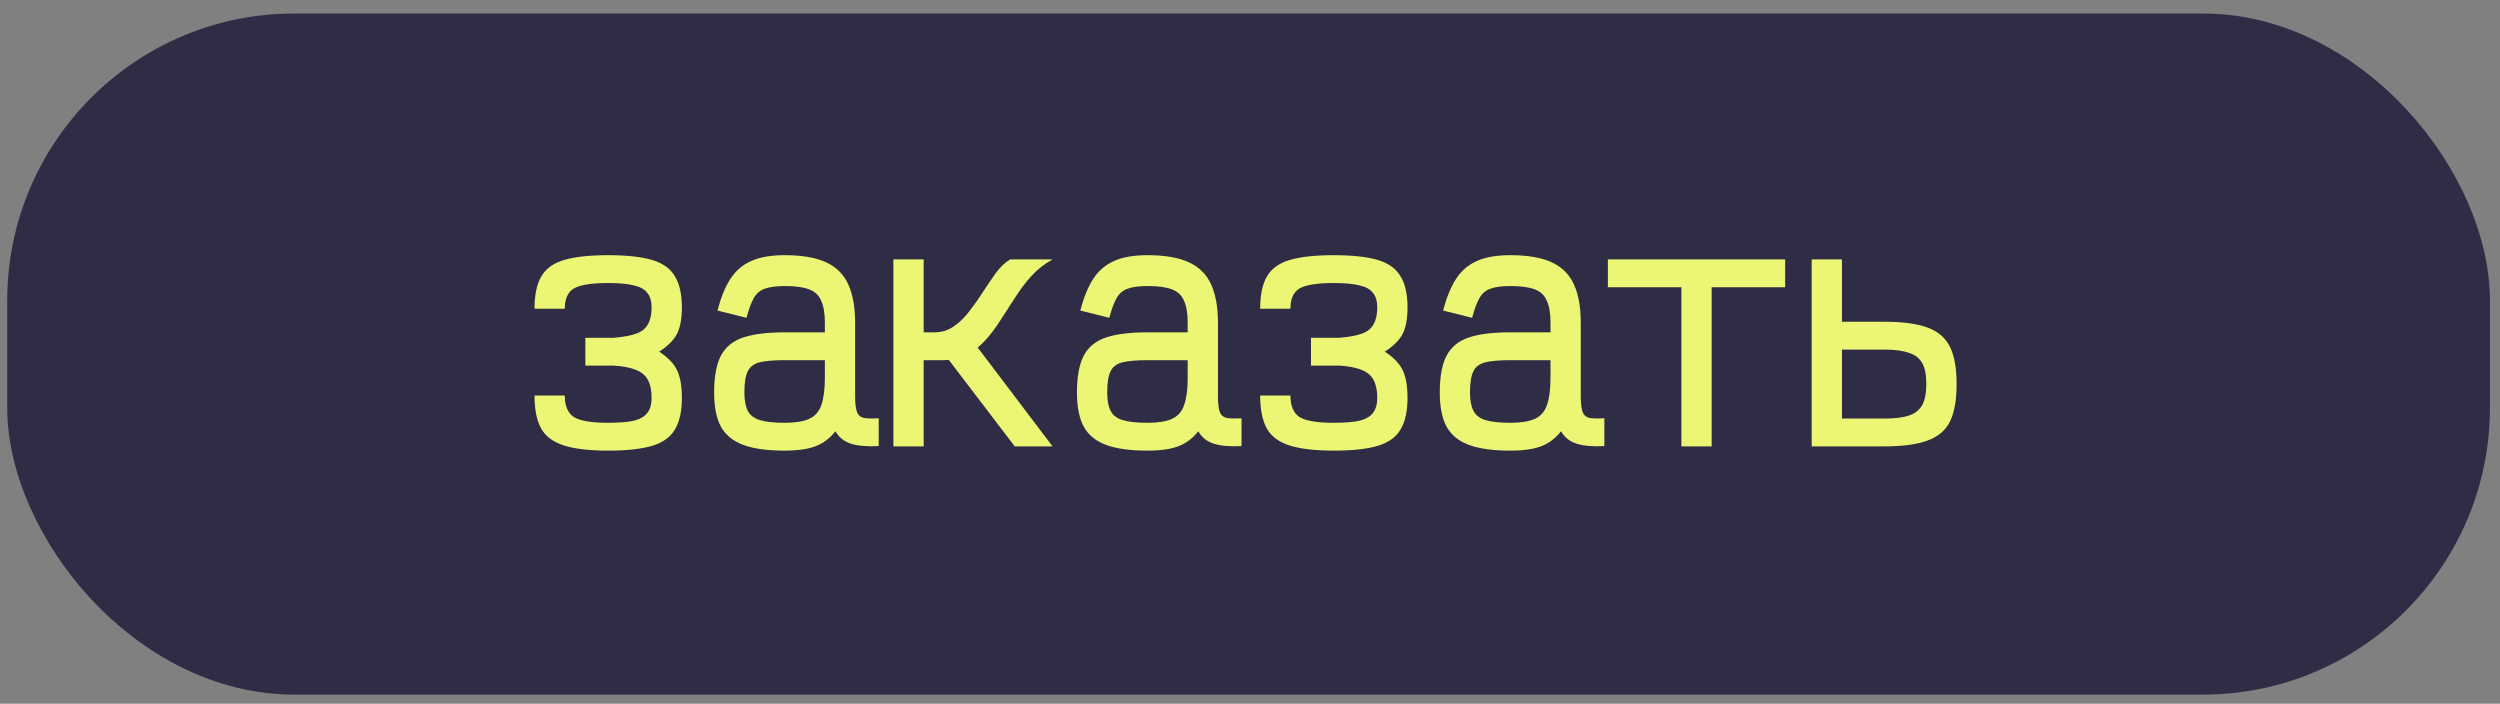 <svg width="135" height="38" viewBox="0 0 135 38" fill="none" xmlns="http://www.w3.org/2000/svg">
<rect x="0" y="0" width="135" height="38" fill="#808080" stroke="none"/>
<rect x="0.39" y="0.729" width="134.068" height="36.78" rx="15.5" fill="#2F2D46"/>
<path d="M97.831 24.105V14.008H99.465V23.795L98.272 22.602H101.736C102.313 22.602 102.765 22.548 103.092 22.439C103.429 22.319 103.669 22.123 103.811 21.851C103.952 21.578 104.023 21.208 104.023 20.74C104.023 20.26 103.952 19.89 103.811 19.629C103.669 19.356 103.429 19.166 103.092 19.057C102.765 18.937 102.313 18.877 101.736 18.877H98.288V17.374H101.736C102.727 17.374 103.506 17.477 104.072 17.684C104.649 17.891 105.058 18.24 105.297 18.73C105.537 19.209 105.657 19.879 105.657 20.74C105.657 21.6 105.537 22.275 105.297 22.765C105.058 23.245 104.649 23.588 104.072 23.795C103.506 24.002 102.727 24.105 101.736 24.105H97.831Z" fill="#ECF674"/>
<path d="M90.795 24.105V14.008H92.429V24.105H90.795ZM86.825 15.511V14.008H96.399V15.511H86.825Z" fill="#ECF674"/>
<path d="M81.554 24.334C80.618 24.334 79.871 24.23 79.316 24.023C78.76 23.817 78.358 23.484 78.107 23.027C77.867 22.569 77.748 21.959 77.748 21.197C77.748 20.348 77.867 19.689 78.107 19.22C78.358 18.741 78.76 18.409 79.316 18.224C79.871 18.038 80.618 17.946 81.554 17.946H83.727V17.423C83.727 16.922 83.662 16.53 83.531 16.247C83.411 15.953 83.194 15.746 82.878 15.626C82.573 15.506 82.132 15.446 81.554 15.446C81.097 15.446 80.737 15.495 80.476 15.593C80.225 15.68 80.029 15.849 79.888 16.1C79.746 16.35 79.615 16.704 79.496 17.162L77.927 16.77C78.112 16.061 78.347 15.49 78.63 15.054C78.913 14.618 79.289 14.297 79.757 14.09C80.225 13.883 80.825 13.78 81.554 13.78C82.502 13.78 83.253 13.91 83.809 14.172C84.364 14.433 84.762 14.836 85.002 15.381C85.241 15.915 85.361 16.595 85.361 17.423V21.36C85.361 21.763 85.394 22.058 85.459 22.243C85.524 22.417 85.65 22.526 85.835 22.569C86.02 22.602 86.287 22.608 86.635 22.586V24.089C86.014 24.122 85.513 24.078 85.132 23.958C84.762 23.838 84.484 23.615 84.299 23.288C84.103 23.539 83.874 23.746 83.613 23.909C83.362 24.062 83.068 24.171 82.731 24.236C82.393 24.301 82.001 24.334 81.554 24.334ZM81.554 22.831C82.132 22.831 82.573 22.76 82.878 22.619C83.194 22.477 83.411 22.232 83.531 21.883C83.662 21.524 83.727 21.034 83.727 20.413V19.449H81.554C80.977 19.449 80.53 19.487 80.215 19.563C79.899 19.64 79.681 19.803 79.561 20.053C79.441 20.293 79.381 20.674 79.381 21.197C79.381 21.611 79.441 21.938 79.561 22.177C79.681 22.417 79.899 22.586 80.215 22.684C80.53 22.782 80.977 22.831 81.554 22.831Z" fill="#ECF674"/>
<path d="M72.019 24.334C71.017 24.334 70.222 24.241 69.634 24.056C69.057 23.871 68.648 23.566 68.409 23.141C68.169 22.706 68.049 22.112 68.049 21.36H69.683C69.683 21.916 69.847 22.303 70.173 22.52C70.511 22.727 71.126 22.831 72.019 22.831C72.618 22.831 73.087 22.793 73.424 22.716C73.762 22.629 74.002 22.488 74.143 22.292C74.296 22.096 74.372 21.829 74.372 21.491C74.372 21.088 74.307 20.767 74.176 20.527C74.056 20.288 73.849 20.108 73.555 19.988C73.261 19.857 72.853 19.776 72.33 19.743H70.794V18.24H72.33C72.853 18.196 73.261 18.12 73.555 18.011C73.849 17.902 74.056 17.733 74.176 17.505C74.307 17.276 74.372 16.976 74.372 16.606C74.372 16.268 74.296 16.007 74.143 15.822C74.002 15.626 73.762 15.49 73.424 15.414C73.087 15.326 72.618 15.283 72.019 15.283C71.126 15.283 70.511 15.381 70.173 15.577C69.847 15.773 69.683 16.138 69.683 16.672H68.049C68.049 15.931 68.169 15.354 68.409 14.94C68.648 14.515 69.057 14.215 69.634 14.041C70.222 13.867 71.017 13.78 72.019 13.78C73.032 13.78 73.828 13.867 74.405 14.041C74.982 14.215 75.391 14.509 75.63 14.923C75.881 15.326 76.006 15.887 76.006 16.606C76.006 17.205 75.919 17.679 75.745 18.027C75.57 18.365 75.249 18.686 74.781 18.991C75.249 19.296 75.57 19.629 75.745 19.988C75.919 20.348 76.006 20.849 76.006 21.491C76.006 22.21 75.881 22.776 75.63 23.19C75.391 23.604 74.982 23.898 74.405 24.073C73.828 24.247 73.032 24.334 72.019 24.334Z" fill="#ECF674"/>
<path d="M61.962 24.334C61.025 24.334 60.279 24.23 59.724 24.023C59.168 23.817 58.765 23.484 58.515 23.027C58.275 22.569 58.155 21.959 58.155 21.197C58.155 20.348 58.275 19.689 58.515 19.22C58.765 18.741 59.168 18.409 59.724 18.224C60.279 18.038 61.025 17.946 61.962 17.946H64.135V17.423C64.135 16.922 64.07 16.53 63.939 16.247C63.819 15.953 63.601 15.746 63.285 15.626C62.98 15.506 62.539 15.446 61.962 15.446C61.505 15.446 61.145 15.495 60.884 15.593C60.633 15.68 60.437 15.849 60.295 16.1C60.154 16.35 60.023 16.704 59.903 17.162L58.335 16.77C58.52 16.061 58.754 15.49 59.038 15.054C59.321 14.618 59.697 14.297 60.165 14.09C60.633 13.883 61.232 13.78 61.962 13.78C62.91 13.78 63.661 13.91 64.217 14.172C64.772 14.433 65.17 14.836 65.409 15.381C65.649 15.915 65.769 16.595 65.769 17.423V21.36C65.769 21.763 65.801 22.058 65.867 22.243C65.932 22.417 66.057 22.526 66.243 22.569C66.428 22.602 66.695 22.608 67.043 22.586V24.089C66.422 24.122 65.921 24.078 65.54 23.958C65.17 23.838 64.892 23.615 64.707 23.288C64.511 23.539 64.282 23.746 64.021 23.909C63.77 24.062 63.476 24.171 63.138 24.236C62.801 24.301 62.409 24.334 61.962 24.334ZM61.962 22.831C62.539 22.831 62.98 22.76 63.285 22.619C63.601 22.477 63.819 22.232 63.939 21.883C64.07 21.524 64.135 21.034 64.135 20.413V19.449H61.962C61.385 19.449 60.938 19.487 60.622 19.563C60.306 19.64 60.089 19.803 59.969 20.053C59.849 20.293 59.789 20.674 59.789 21.197C59.789 21.611 59.849 21.938 59.969 22.177C60.089 22.417 60.306 22.586 60.622 22.684C60.938 22.782 61.385 22.831 61.962 22.831Z" fill="#ECF674"/>
<path d="M48.604 19.449V17.946H50.466C50.858 17.946 51.207 17.837 51.512 17.619C51.828 17.401 52.111 17.123 52.361 16.786C52.623 16.448 52.868 16.1 53.096 15.74C53.336 15.37 53.57 15.027 53.799 14.711C54.039 14.395 54.289 14.161 54.551 14.008H56.838C56.402 14.248 56.021 14.547 55.694 14.907C55.378 15.255 55.09 15.637 54.828 16.051C54.567 16.454 54.306 16.857 54.044 17.26C53.794 17.663 53.521 18.027 53.227 18.354C52.933 18.681 52.596 18.948 52.214 19.155C51.844 19.351 51.403 19.449 50.891 19.449H48.604ZM48.244 24.105V14.008H49.878V24.105H48.244ZM54.796 24.105L50.548 18.534L52.296 18.109L56.838 24.105H54.796Z" fill="#ECF674"/>
<path d="M42.37 24.334C41.433 24.334 40.687 24.23 40.131 24.023C39.576 23.817 39.173 23.484 38.922 23.027C38.683 22.569 38.563 21.959 38.563 21.197C38.563 20.348 38.683 19.689 38.922 19.22C39.173 18.741 39.576 18.409 40.131 18.224C40.687 18.038 41.433 17.946 42.37 17.946H44.543V17.423C44.543 16.922 44.477 16.53 44.347 16.247C44.227 15.953 44.009 15.746 43.693 15.626C43.388 15.506 42.947 15.446 42.37 15.446C41.912 15.446 41.553 15.495 41.291 15.593C41.041 15.68 40.845 15.849 40.703 16.1C40.562 16.35 40.431 16.704 40.311 17.162L38.743 16.77C38.928 16.061 39.162 15.49 39.445 15.054C39.728 14.618 40.104 14.297 40.572 14.09C41.041 13.883 41.64 13.78 42.37 13.78C43.317 13.78 44.069 13.91 44.624 14.172C45.18 14.433 45.577 14.836 45.817 15.381C46.057 15.915 46.176 16.595 46.176 17.423V21.36C46.176 21.763 46.209 22.058 46.275 22.243C46.34 22.417 46.465 22.526 46.65 22.569C46.835 22.602 47.102 22.608 47.451 22.586V24.089C46.83 24.122 46.329 24.078 45.948 23.958C45.577 23.838 45.3 23.615 45.114 23.288C44.918 23.539 44.69 23.746 44.428 23.909C44.178 24.062 43.884 24.171 43.546 24.236C43.208 24.301 42.816 24.334 42.37 24.334ZM42.37 22.831C42.947 22.831 43.388 22.76 43.693 22.619C44.009 22.477 44.227 22.232 44.347 21.883C44.477 21.524 44.543 21.034 44.543 20.413V19.449H42.37C41.792 19.449 41.346 19.487 41.03 19.563C40.714 19.64 40.496 19.803 40.377 20.053C40.257 20.293 40.197 20.674 40.197 21.197C40.197 21.611 40.257 21.938 40.377 22.177C40.496 22.417 40.714 22.586 41.03 22.684C41.346 22.782 41.792 22.831 42.37 22.831Z" fill="#ECF674"/>
<path d="M32.834 24.334C31.832 24.334 31.037 24.241 30.449 24.056C29.872 23.871 29.463 23.566 29.224 23.141C28.984 22.706 28.864 22.112 28.864 21.36H30.498C30.498 21.916 30.661 22.303 30.988 22.52C31.326 22.727 31.941 22.831 32.834 22.831C33.433 22.831 33.902 22.793 34.239 22.716C34.577 22.629 34.817 22.488 34.958 22.292C35.111 22.096 35.187 21.829 35.187 21.491C35.187 21.088 35.122 20.767 34.991 20.527C34.871 20.288 34.664 20.108 34.37 19.988C34.076 19.857 33.668 19.776 33.145 19.743H31.609V18.24H33.145C33.668 18.196 34.076 18.12 34.37 18.011C34.664 17.902 34.871 17.733 34.991 17.505C35.122 17.276 35.187 16.976 35.187 16.606C35.187 16.268 35.111 16.007 34.958 15.822C34.817 15.626 34.577 15.49 34.239 15.414C33.902 15.326 33.433 15.283 32.834 15.283C31.941 15.283 31.326 15.381 30.988 15.577C30.661 15.773 30.498 16.138 30.498 16.672H28.864C28.864 15.931 28.984 15.354 29.224 14.94C29.463 14.515 29.872 14.215 30.449 14.041C31.037 13.867 31.832 13.78 32.834 13.78C33.847 13.78 34.642 13.867 35.22 14.041C35.797 14.215 36.205 14.509 36.445 14.923C36.696 15.326 36.821 15.887 36.821 16.606C36.821 17.205 36.734 17.679 36.559 18.027C36.385 18.365 36.064 18.686 35.596 18.991C36.064 19.296 36.385 19.629 36.559 19.988C36.734 20.348 36.821 20.849 36.821 21.491C36.821 22.21 36.696 22.776 36.445 23.19C36.205 23.604 35.797 23.898 35.22 24.073C34.642 24.247 33.847 24.334 32.834 24.334Z" fill="#ECF674"/>
</svg>
